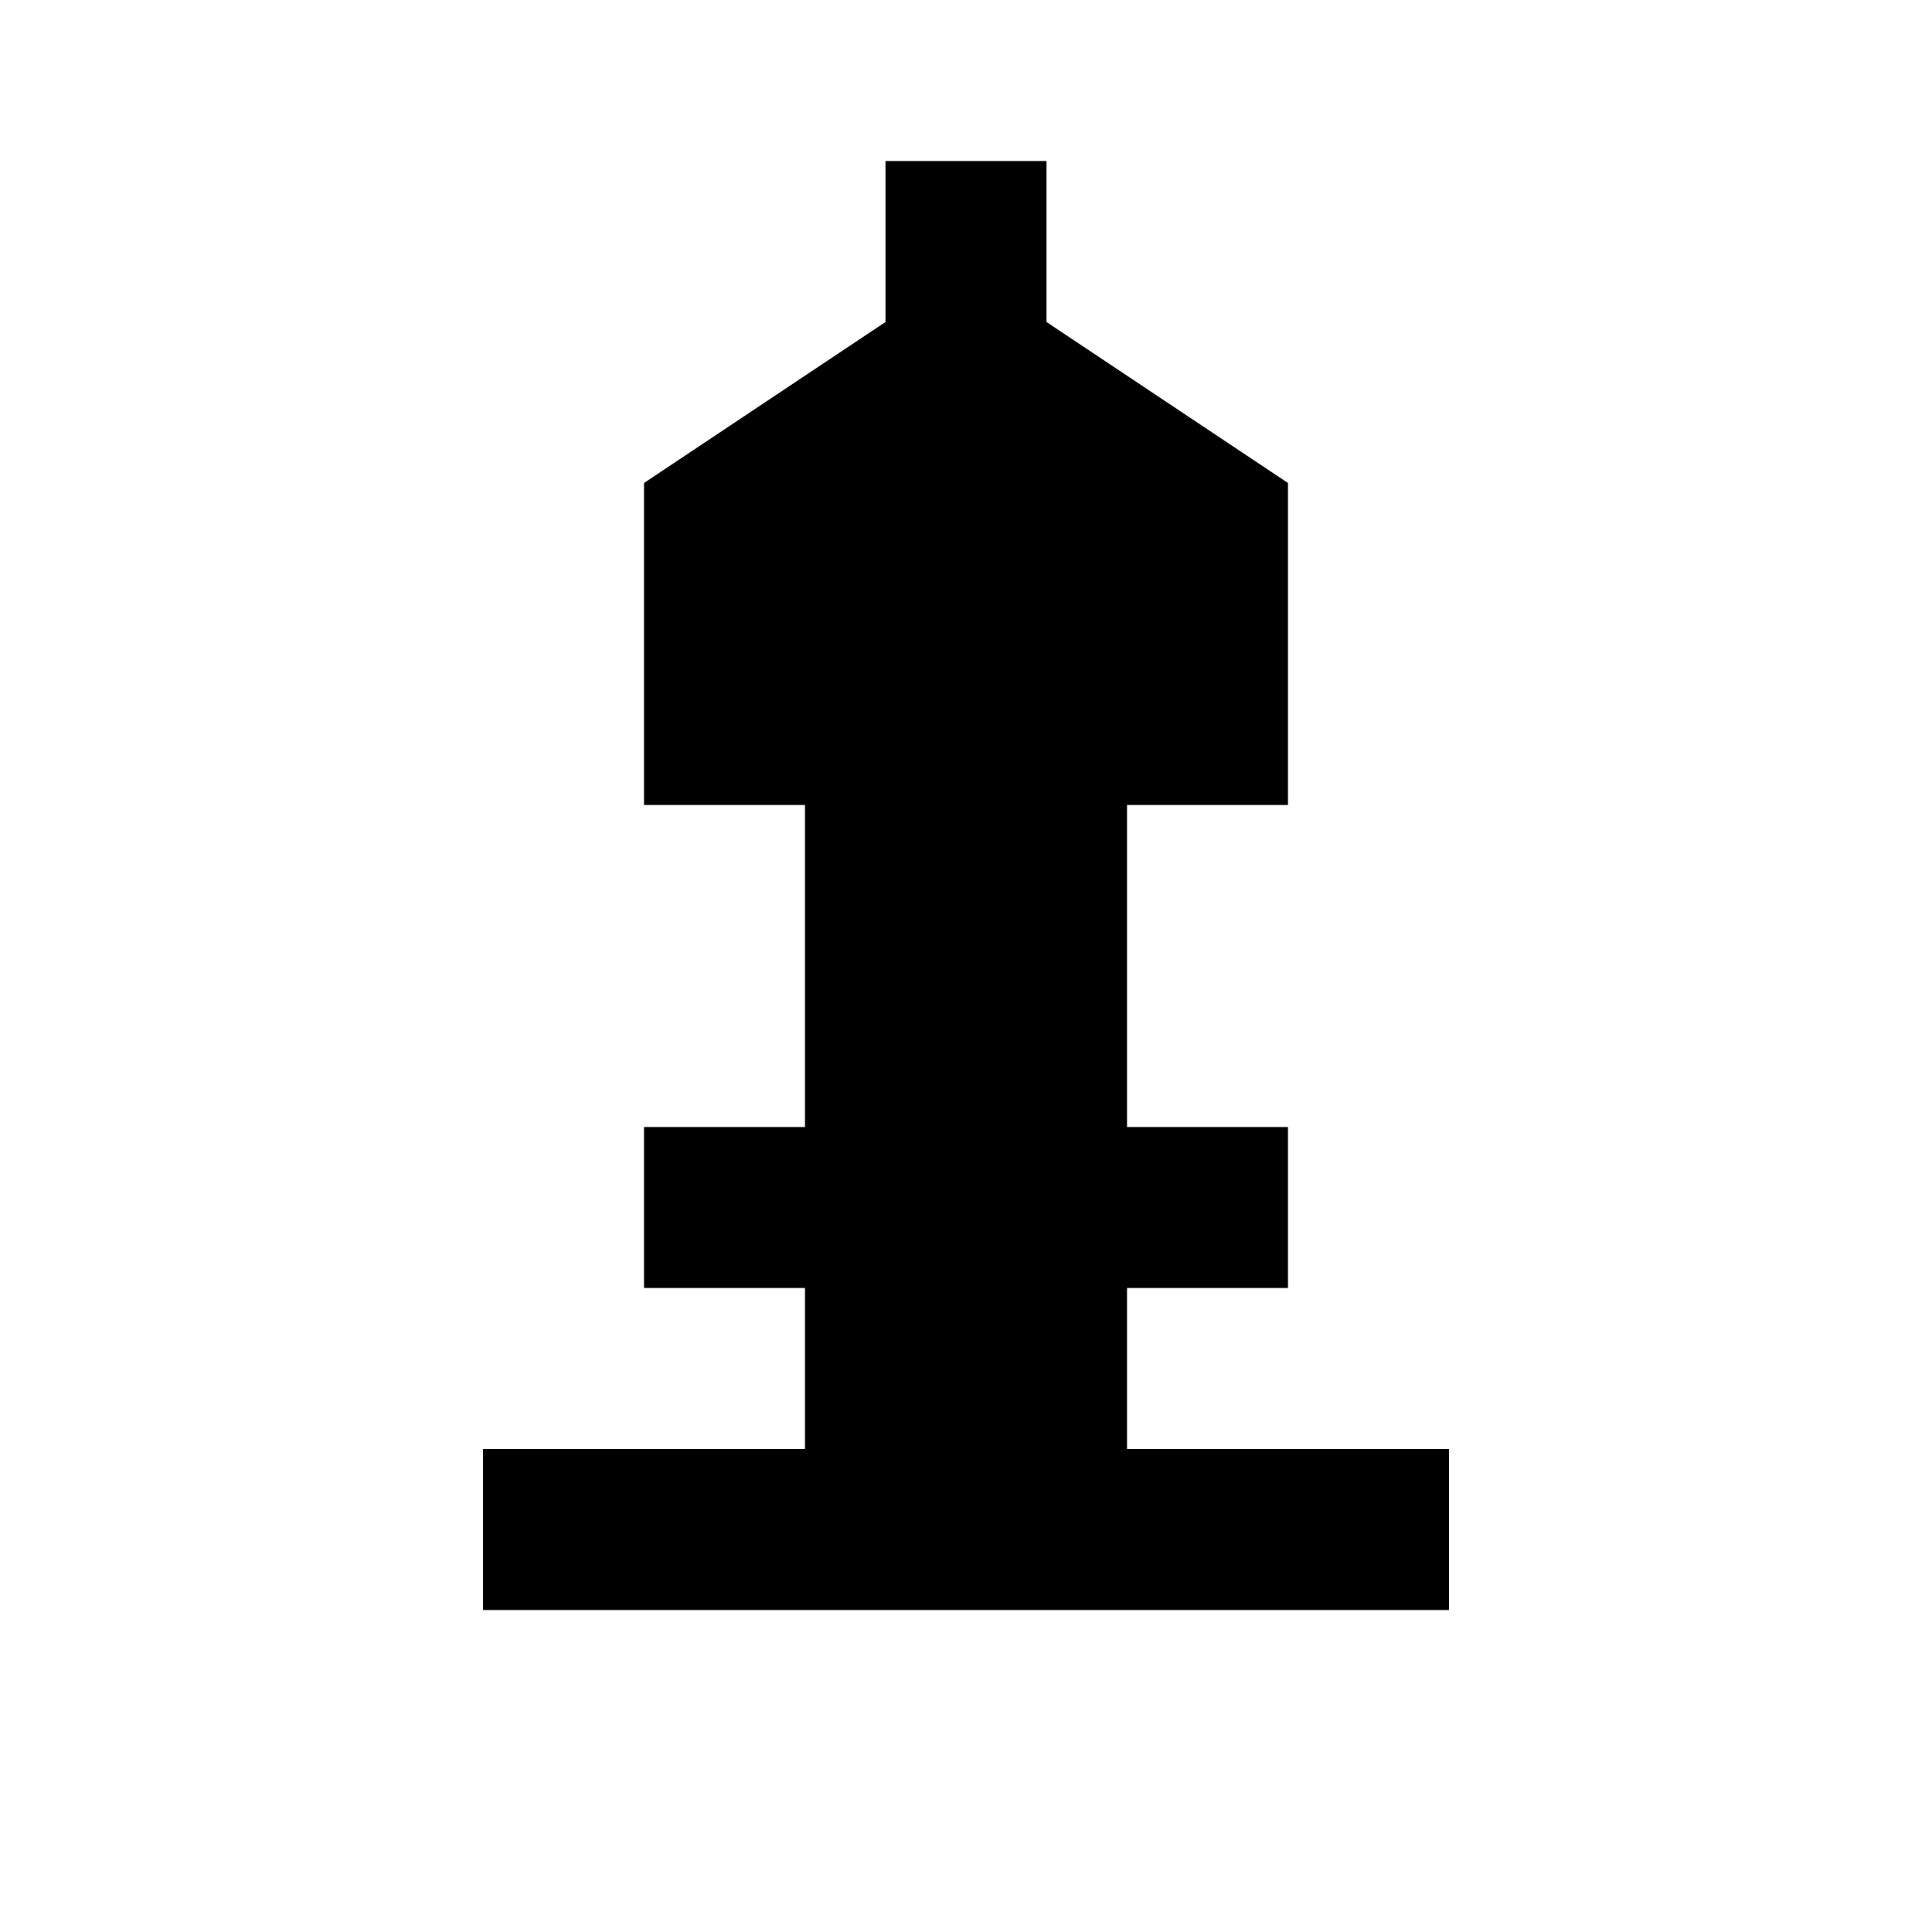 <?xml version="1.0" encoding="utf-8"?>
<!-- Generator: Adobe Illustrator 21.1.0, SVG Export Plug-In . SVG Version: 6.00 Build 0)  -->
<svg version="1.1" id="Layer_1" xmlns="http://www.w3.org/2000/svg" xmlns:xlink="http://www.w3.org/1999/xlink" x="0px" y="0px"
	 width="12px" height="12px" viewBox="0 0 12 12" enable-background="new 0 0 12 12" xml:space="preserve">
<polygon points="8,8 8,7 7,7 7,5 8,5 8,3 6.5,2 6.5,1 5.5,1 5.5,2 4,3 4,5 5,5 5,7 4,7 4,8 5,8 5,9 3,9 3,10 9,10 9,9 7,9 7,8 "/>
</svg>

